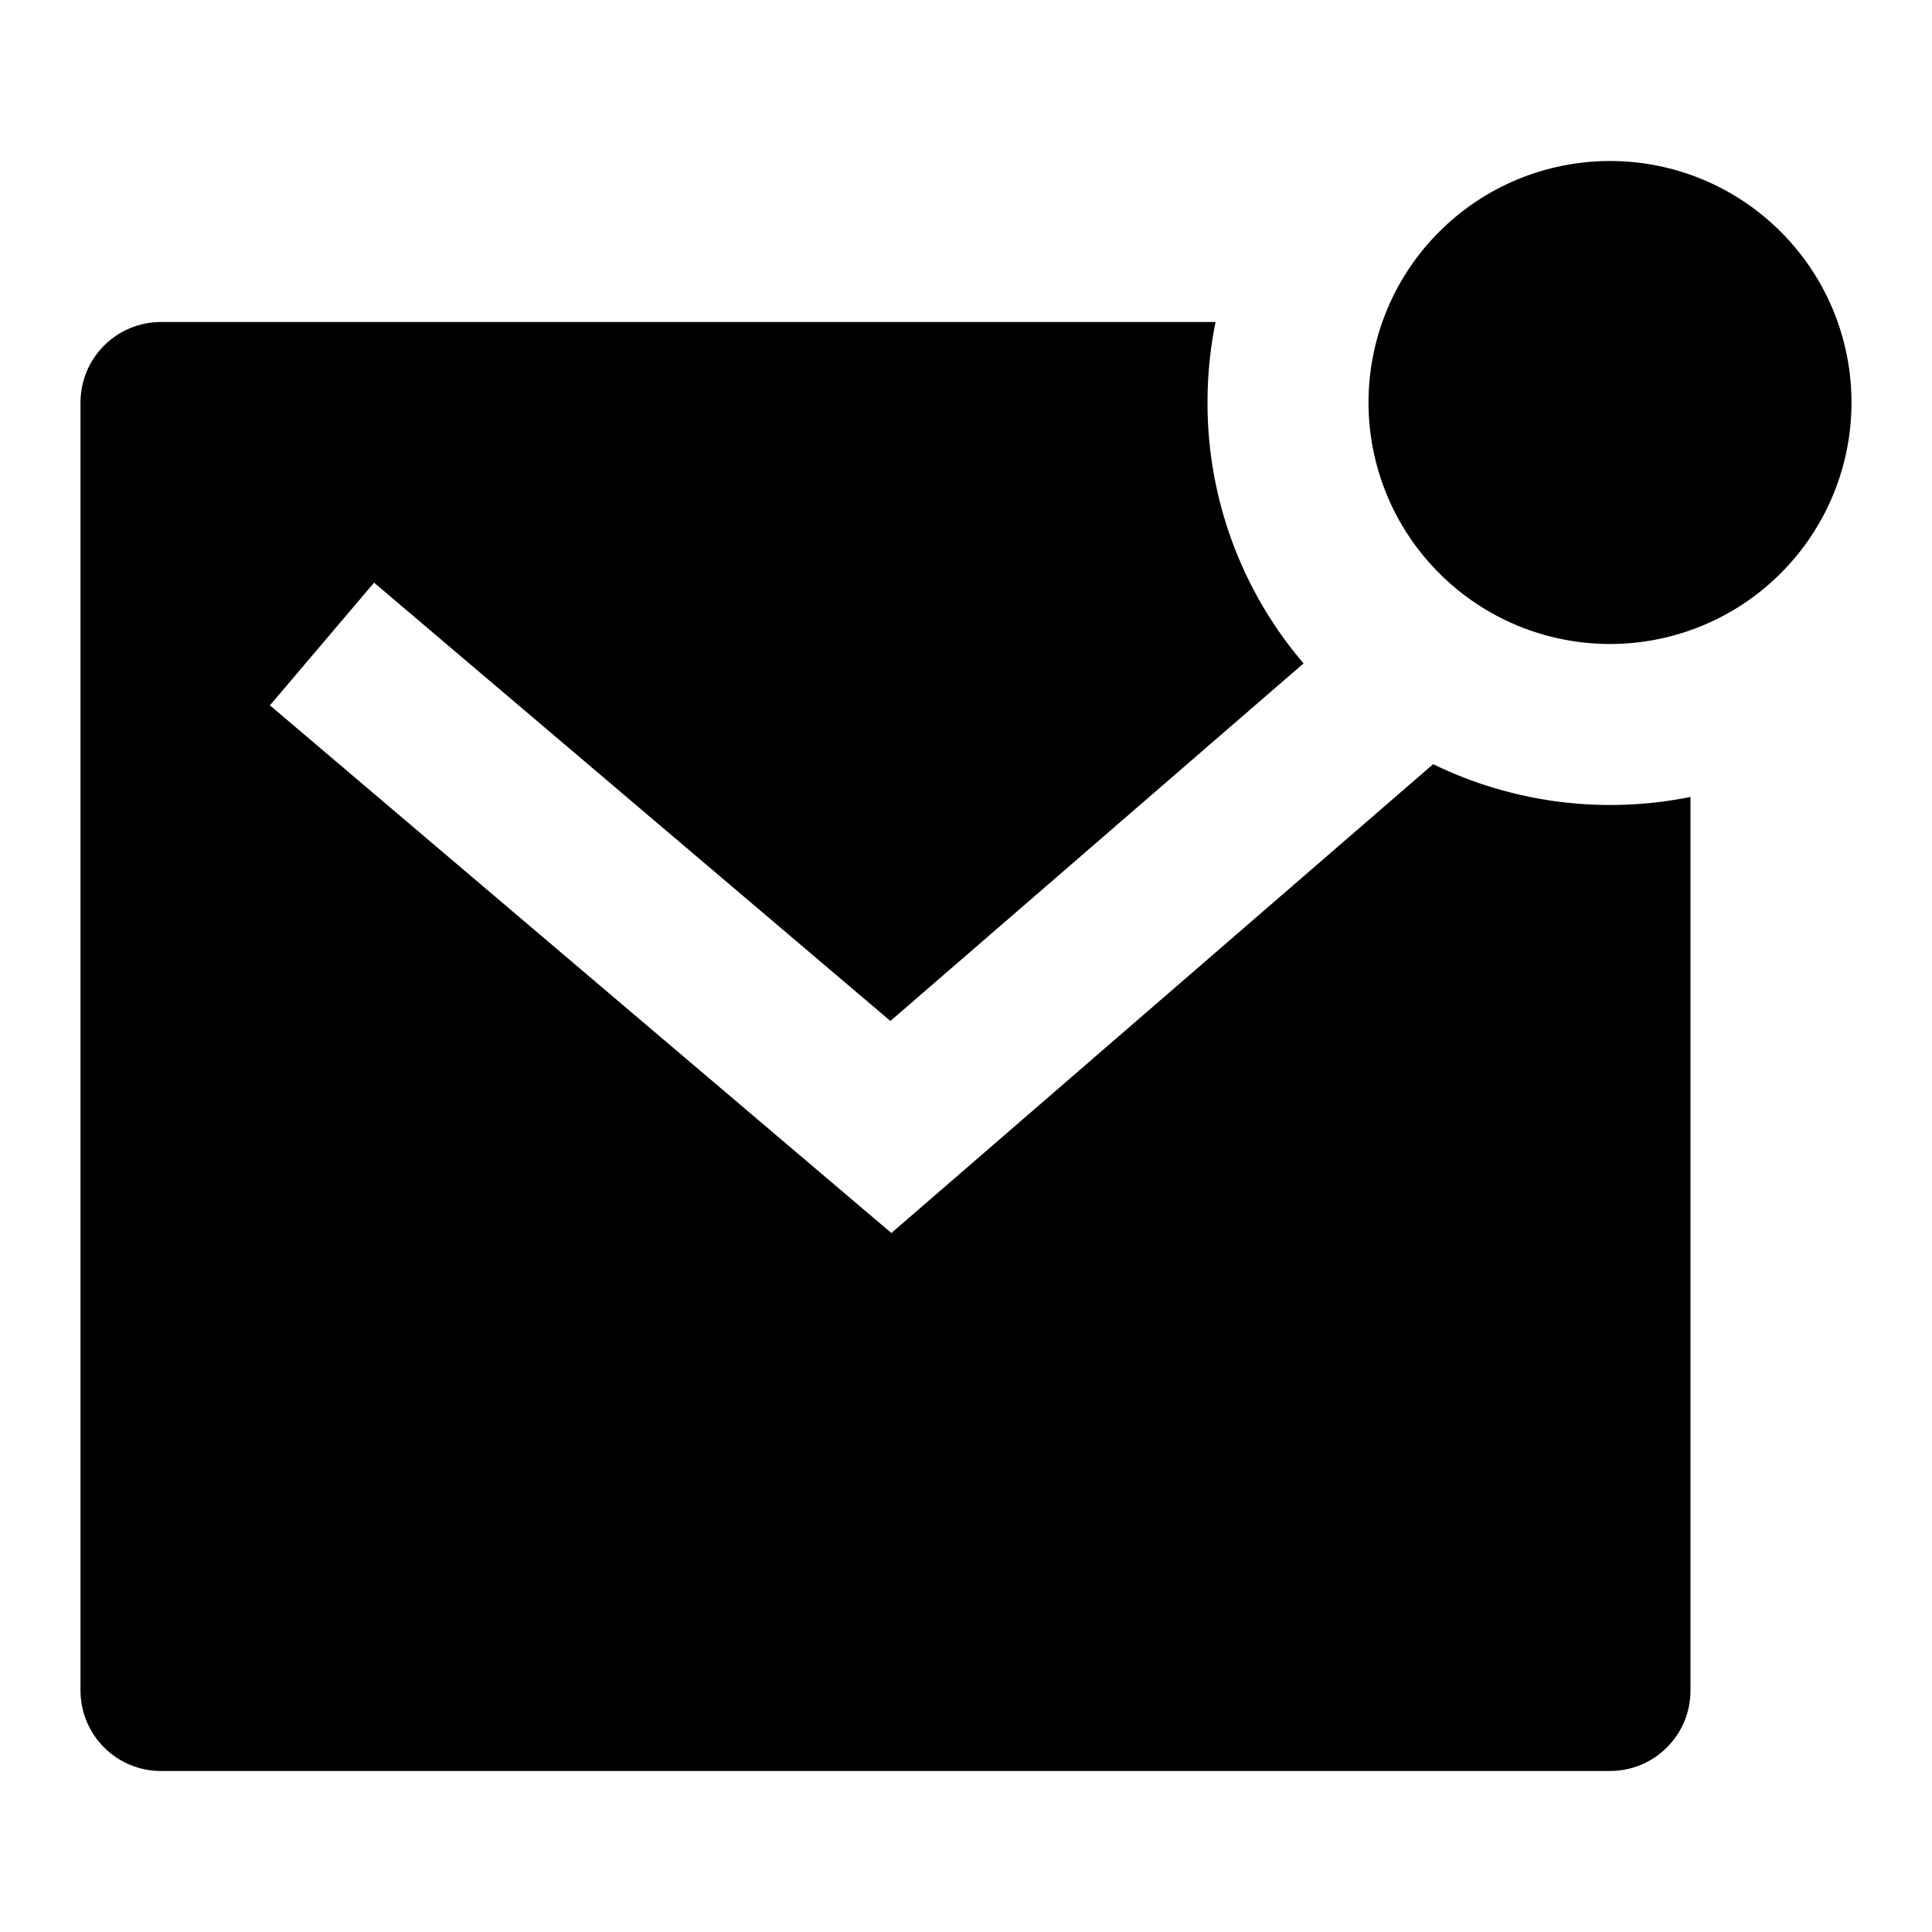 <svg width="24" height="24" viewBox="0 0 24 24" fill="none" xmlns="http://www.w3.org/2000/svg">
<path d="M17.803 9.493C18.795 9.976 19.919 10.119 21 9.9V21C21 21.265 20.895 21.52 20.707 21.707C20.52 21.895 20.265 22 20 22H2C1.735 22 1.48 21.895 1.293 21.707C1.105 21.52 1 21.265 1 21V5C1 4.735 1.105 4.48 1.293 4.293C1.48 4.105 1.735 4 2 4H15.1C15.034 4.323 15 4.658 15 5C14.998 6.188 15.421 7.338 16.193 8.241L11.061 12.683L4.647 7.238L3.353 8.762L11.073 15.317L17.803 9.493ZM20 8C19.606 8 19.216 7.922 18.852 7.772C18.488 7.621 18.157 7.4 17.879 7.121C17.6 6.843 17.379 6.512 17.228 6.148C17.078 5.784 17 5.394 17 5C17 4.606 17.078 4.216 17.228 3.852C17.379 3.488 17.6 3.157 17.879 2.879C18.157 2.6 18.488 2.379 18.852 2.228C19.216 2.078 19.606 2 20 2C20.796 2 21.559 2.316 22.121 2.879C22.684 3.441 23 4.204 23 5C23 5.796 22.684 6.559 22.121 7.121C21.559 7.684 20.796 8 20 8Z" fill="black"/>
</svg>
